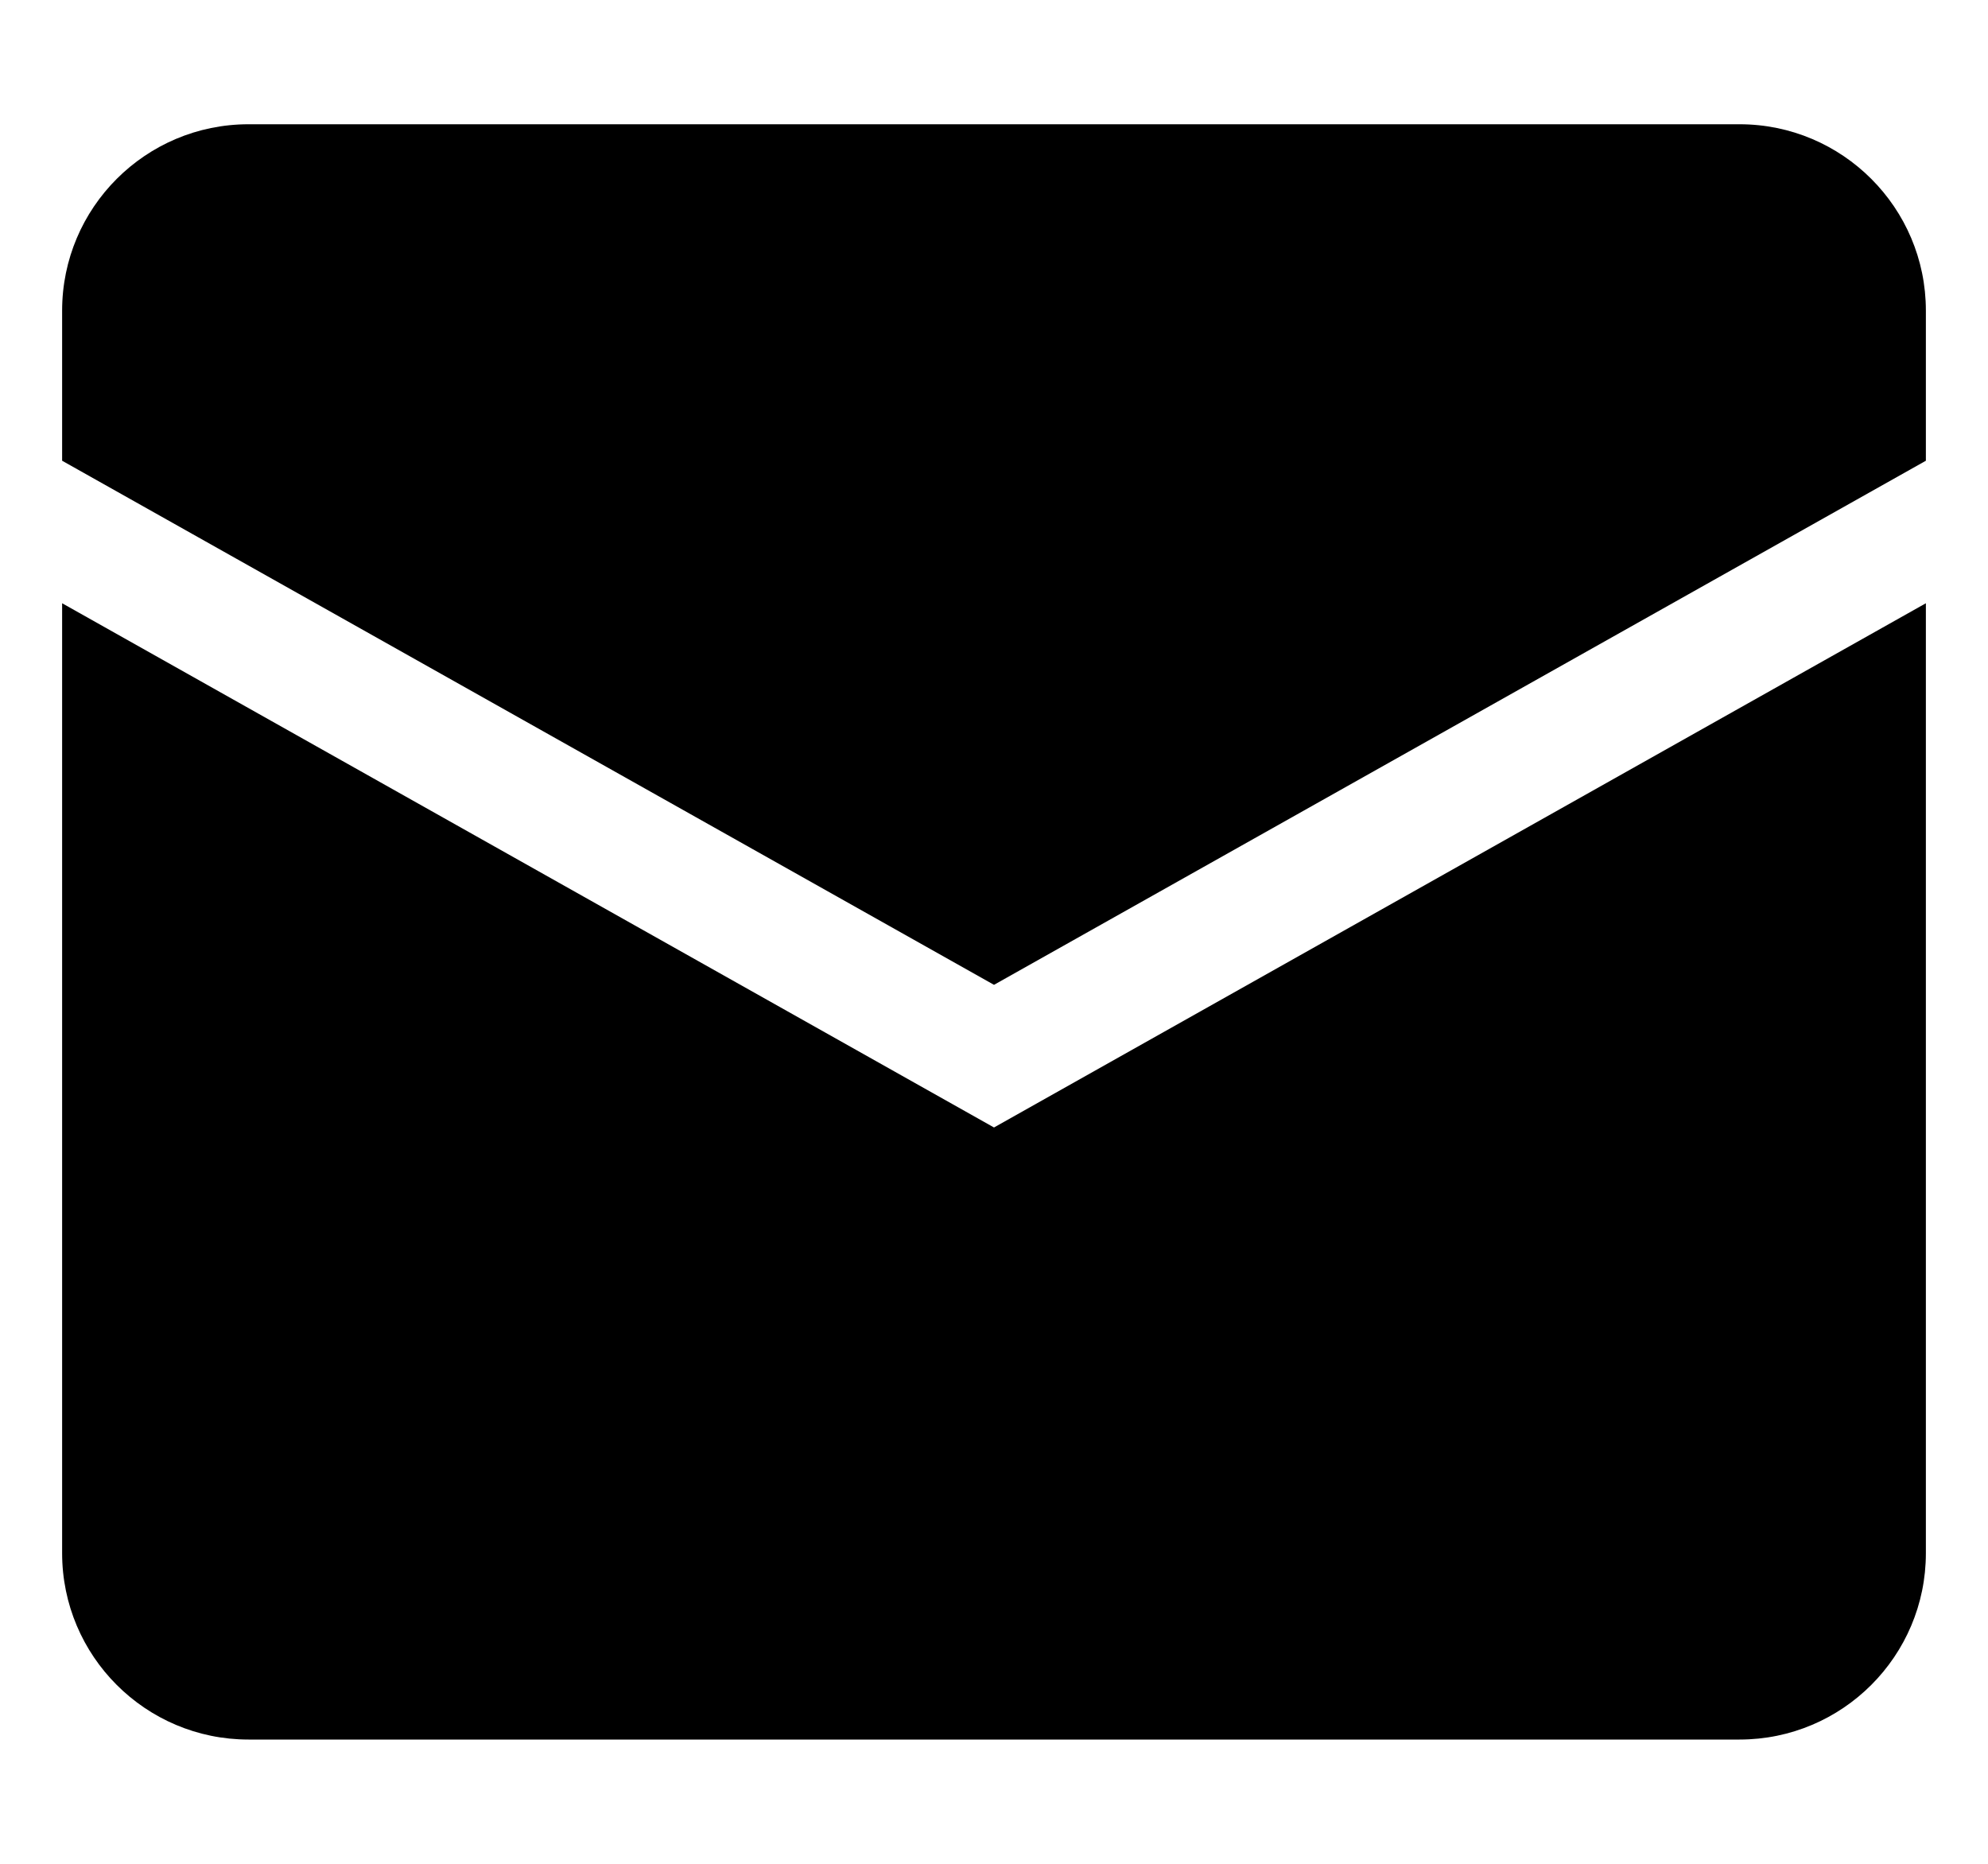 <svg xmlns="http://www.w3.org/2000/svg" viewBox="0 0 16 15" fill="currentColor"><path d="M0.5 2.5C0.5 1.672 1.172 1 2 1H14C14.828 1 15.5 1.672 15.5 2.5V3.708L8 7.926L0.5 3.708V2.5Z" fill="black"/><path d="M0.5 4.855V12.5C0.5 13.328 1.172 14 2 14H14C14.828 14 15.5 13.328 15.5 12.5V4.855L8 9.074L0.5 4.855Z" fill="black"/></svg>